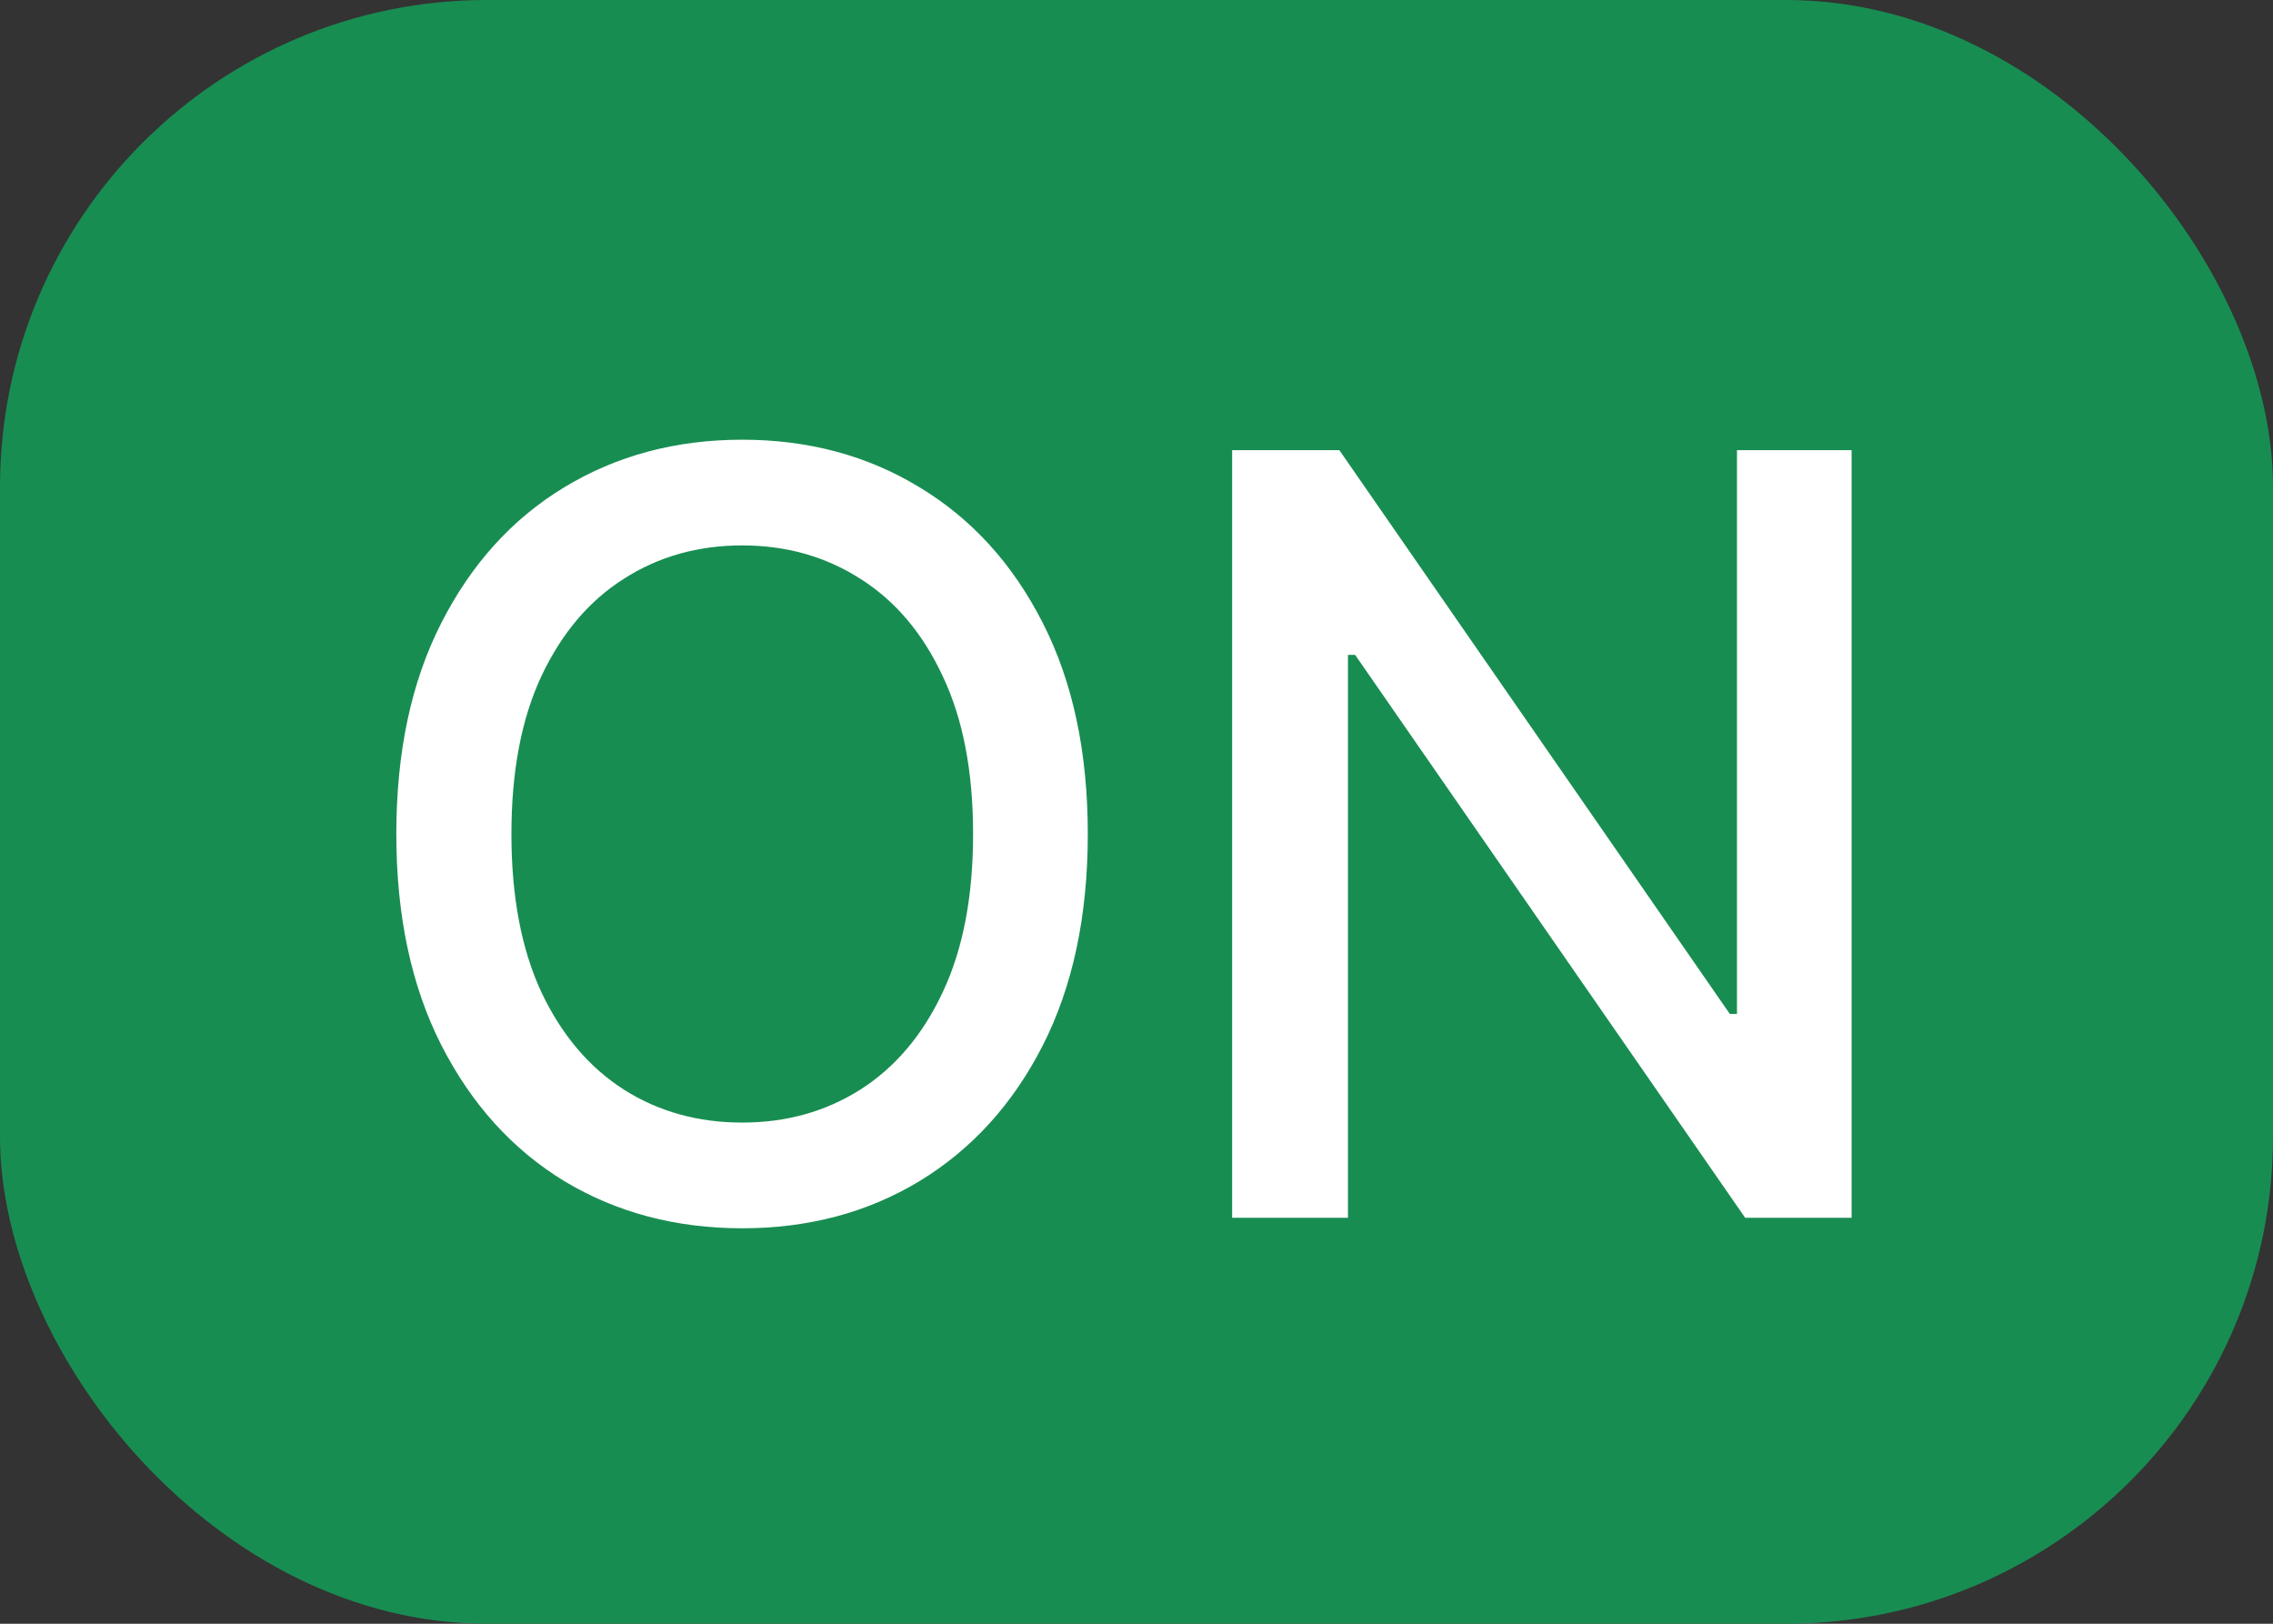 <svg width="28" height="20" viewBox="0 0 28 20" fill="none" xmlns="http://www.w3.org/2000/svg">
<rect x="0" y="0" width="28" height="20" fill="#333333" stroke="none"/>
<rect width="28" height="20" rx="6" fill="#188D52"/>
<path d="M13.4 10.273C13.4 11.282 13.215 12.15 12.846 12.876C12.477 13.6 11.97 14.157 11.327 14.548C10.687 14.935 9.959 15.129 9.143 15.129C8.325 15.129 7.594 14.935 6.951 14.548C6.31 14.157 5.806 13.598 5.436 12.872C5.067 12.146 4.882 11.279 4.882 10.273C4.882 9.263 5.067 8.397 5.436 7.674C5.806 6.947 6.31 6.39 6.951 6.002C7.594 5.612 8.325 5.416 9.143 5.416C9.959 5.416 10.687 5.612 11.327 6.002C11.97 6.39 12.477 6.947 12.846 7.674C13.215 8.397 13.4 9.263 13.4 10.273ZM11.987 10.273C11.987 9.503 11.863 8.855 11.613 8.329C11.367 7.8 11.028 7.4 10.598 7.129C10.17 6.855 9.685 6.718 9.143 6.718C8.599 6.718 8.112 6.855 7.685 7.129C7.257 7.4 6.918 7.8 6.669 8.329C6.423 8.855 6.3 9.503 6.3 10.273C6.3 11.042 6.423 11.691 6.669 12.221C6.918 12.747 7.257 13.147 7.685 13.421C8.112 13.692 8.599 13.827 9.143 13.827C9.685 13.827 10.17 13.692 10.598 13.421C11.028 13.147 11.367 12.747 11.613 12.221C11.863 11.691 11.987 11.042 11.987 10.273ZM22.809 5.545V15H21.498L16.693 8.066H16.605V15H15.178V5.545H16.499L21.309 12.489H21.397V5.545H22.809Z" fill="white"/>
</svg>
